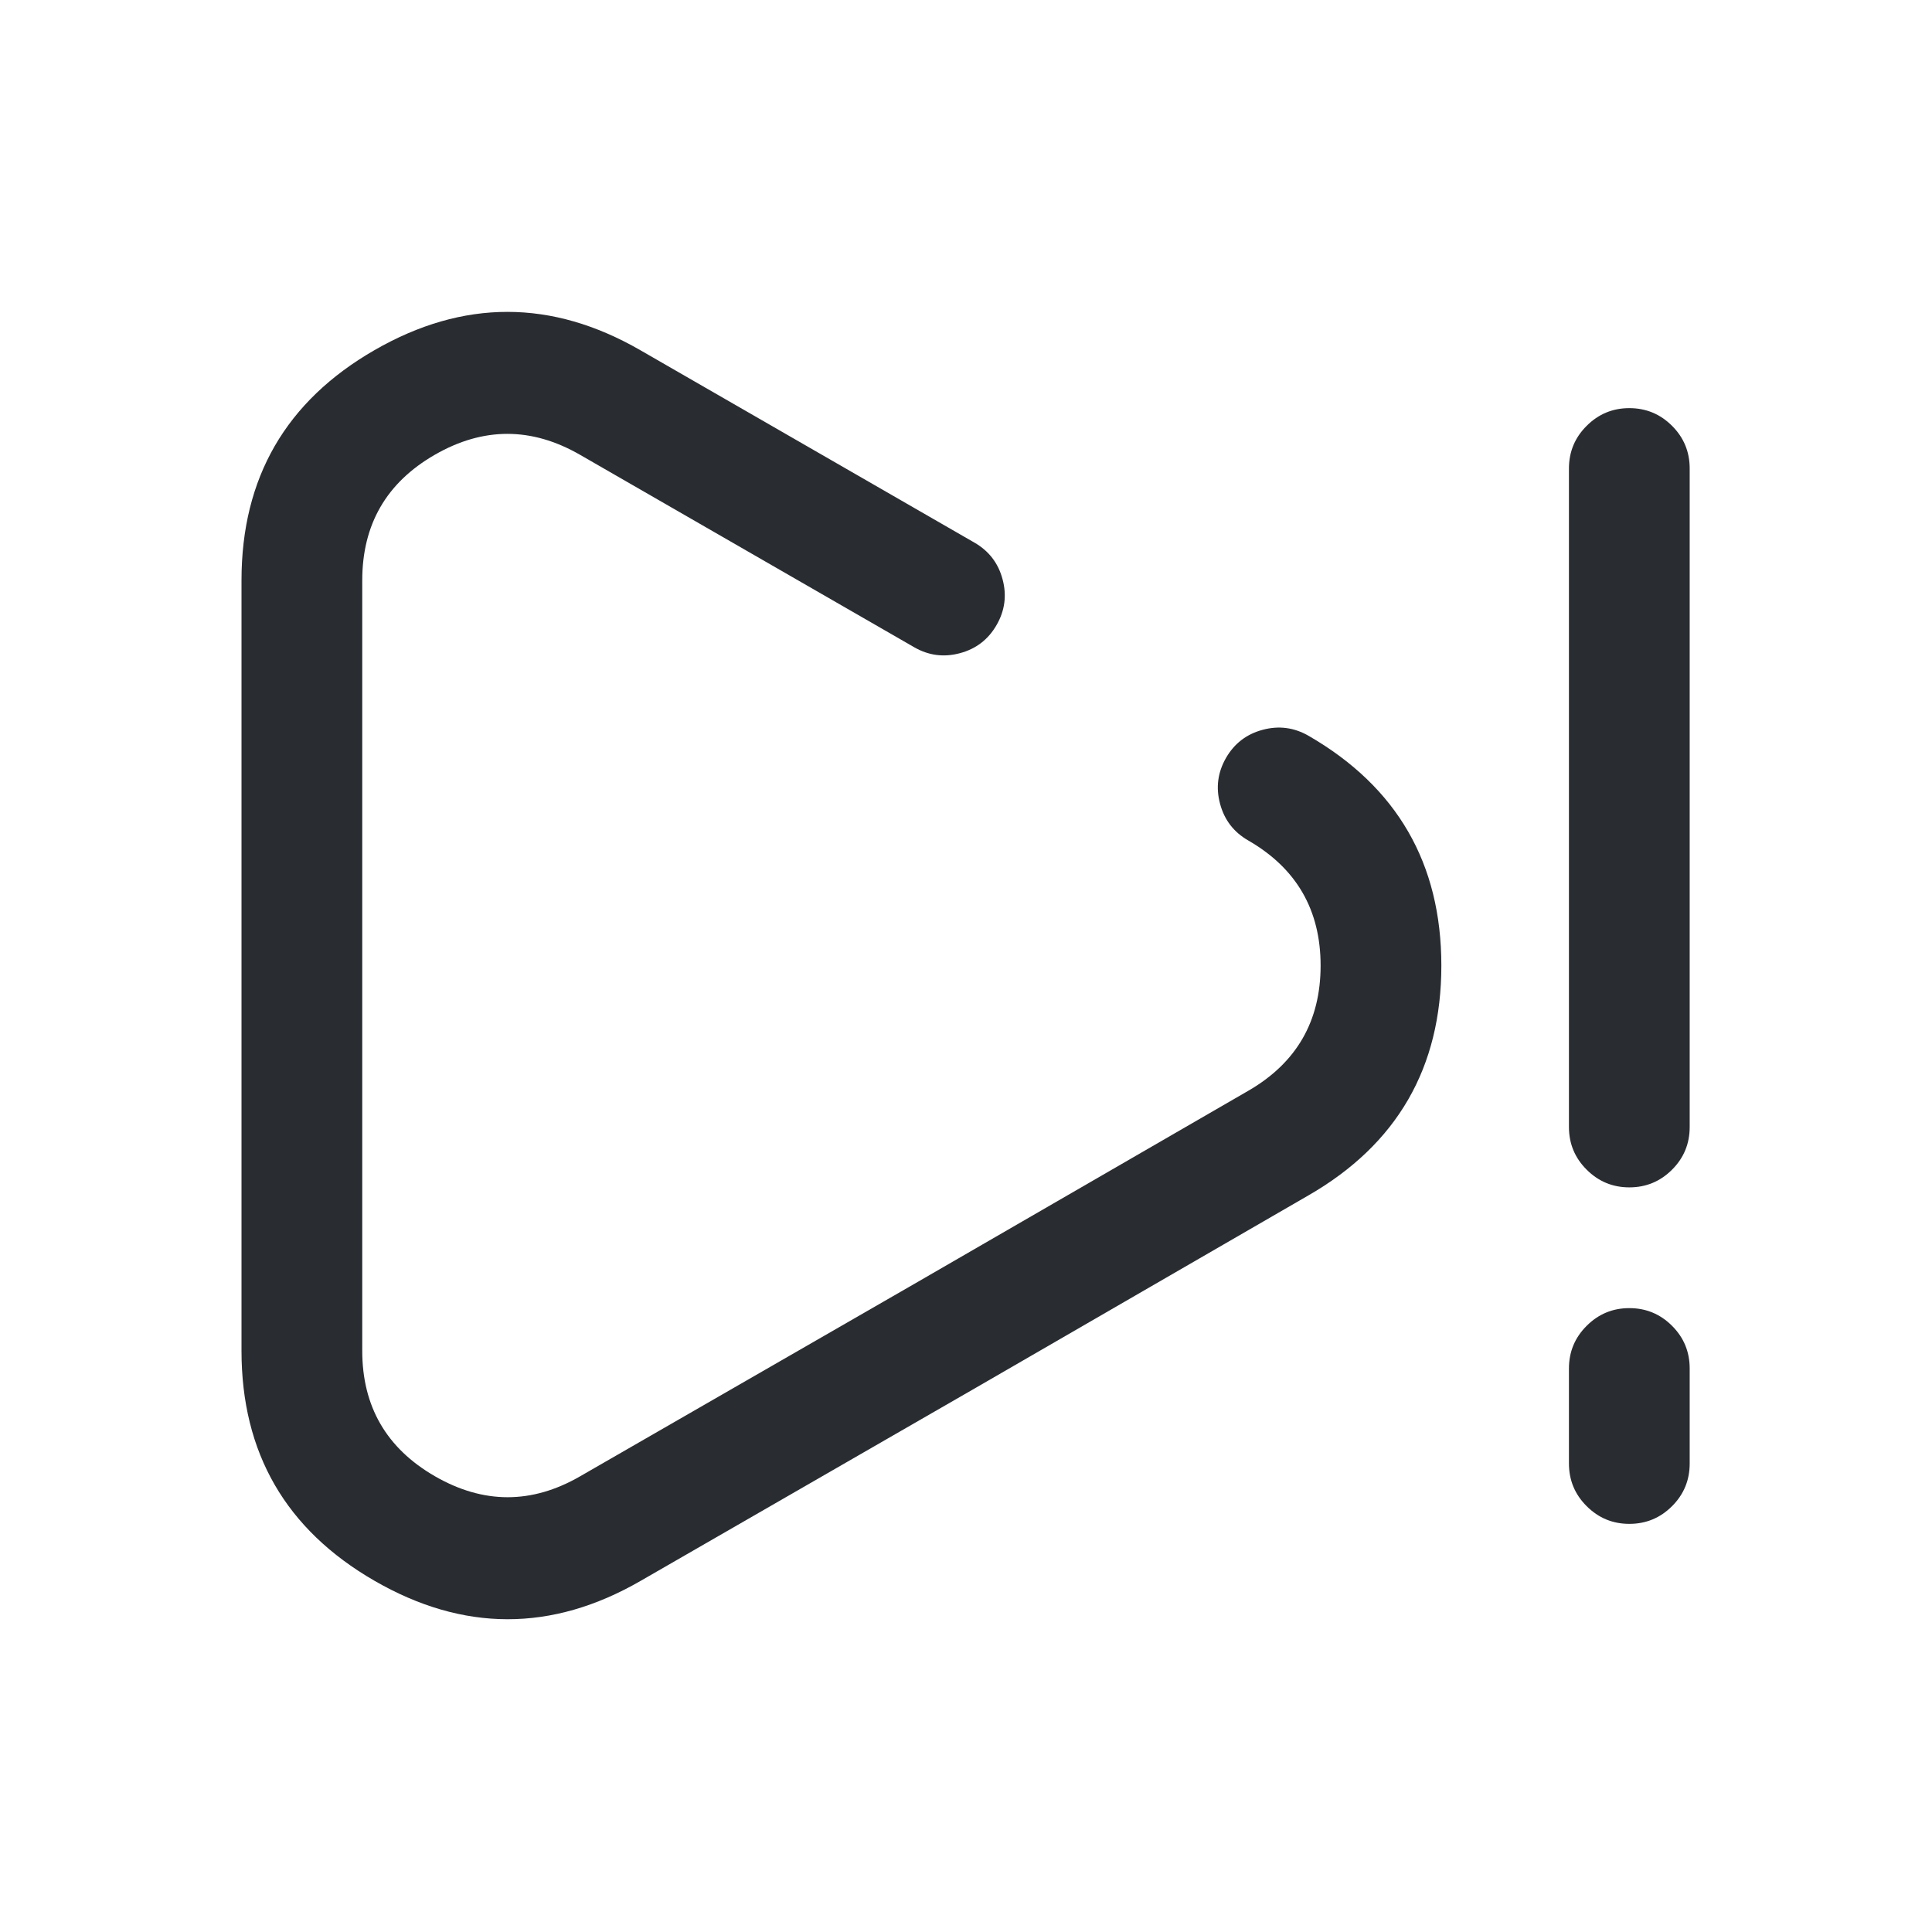 <svg xmlns="http://www.w3.org/2000/svg" width="24" height="24" viewBox="0 0 24 24">
  <defs/>
  <path fill="#292D32" d="M11.356,8.04 L7.206,5.65 Q6.303,5.13 5.402,5.649 Q4.5,6.168 4.5,7.21 L4.5,16.78 Q4.5,17.817 5.402,18.338 Q6.305,18.859 7.205,18.34 L11.356,15.95 L15.505,13.551 Q16.405,13.032 16.405,11.995 Q16.405,10.958 15.505,10.44 Q15.236,10.285 15.156,9.985 Q15.075,9.685 15.23,9.415 Q15.385,9.146 15.685,9.066 Q15.985,8.985 16.255,9.14 Q17.905,10.092 17.905,11.995 Q17.905,13.898 16.255,14.849 L12.104,17.25 L7.955,19.64 Q6.305,20.591 4.652,19.637 Q3,18.683 3,16.78 L3,7.21 Q3,5.3 4.653,4.349 Q6.304,3.399 7.954,4.35 L12.104,6.74 Q12.374,6.895 12.454,7.195 Q12.535,7.495 12.38,7.764 Q12.225,8.034 11.925,8.114 Q11.625,8.195 11.356,8.04 Z"/>
  <path fill="#292D32" d="M19.49,18.18 L19.49,17 Q19.49,16.689 19.71,16.47 Q19.93,16.25 20.24,16.25 Q20.551,16.25 20.771,16.47 Q20.99,16.689 20.99,17 L20.99,18.18 Q20.99,18.491 20.771,18.71 Q20.551,18.93 20.24,18.93 Q19.93,18.93 19.71,18.71 Q19.49,18.491 19.49,18.18 Z"/>
  <path fill="#292D32" d="M19.49,14 L19.49,5.82 Q19.49,5.509 19.71,5.29 Q19.93,5.07 20.24,5.07 Q20.551,5.07 20.771,5.29 Q20.99,5.509 20.99,5.82 L20.99,14 Q20.99,14.311 20.771,14.53 Q20.551,14.75 20.24,14.75 Q19.93,14.75 19.71,14.53 Q19.49,14.311 19.49,14 Z"/>
</svg>

